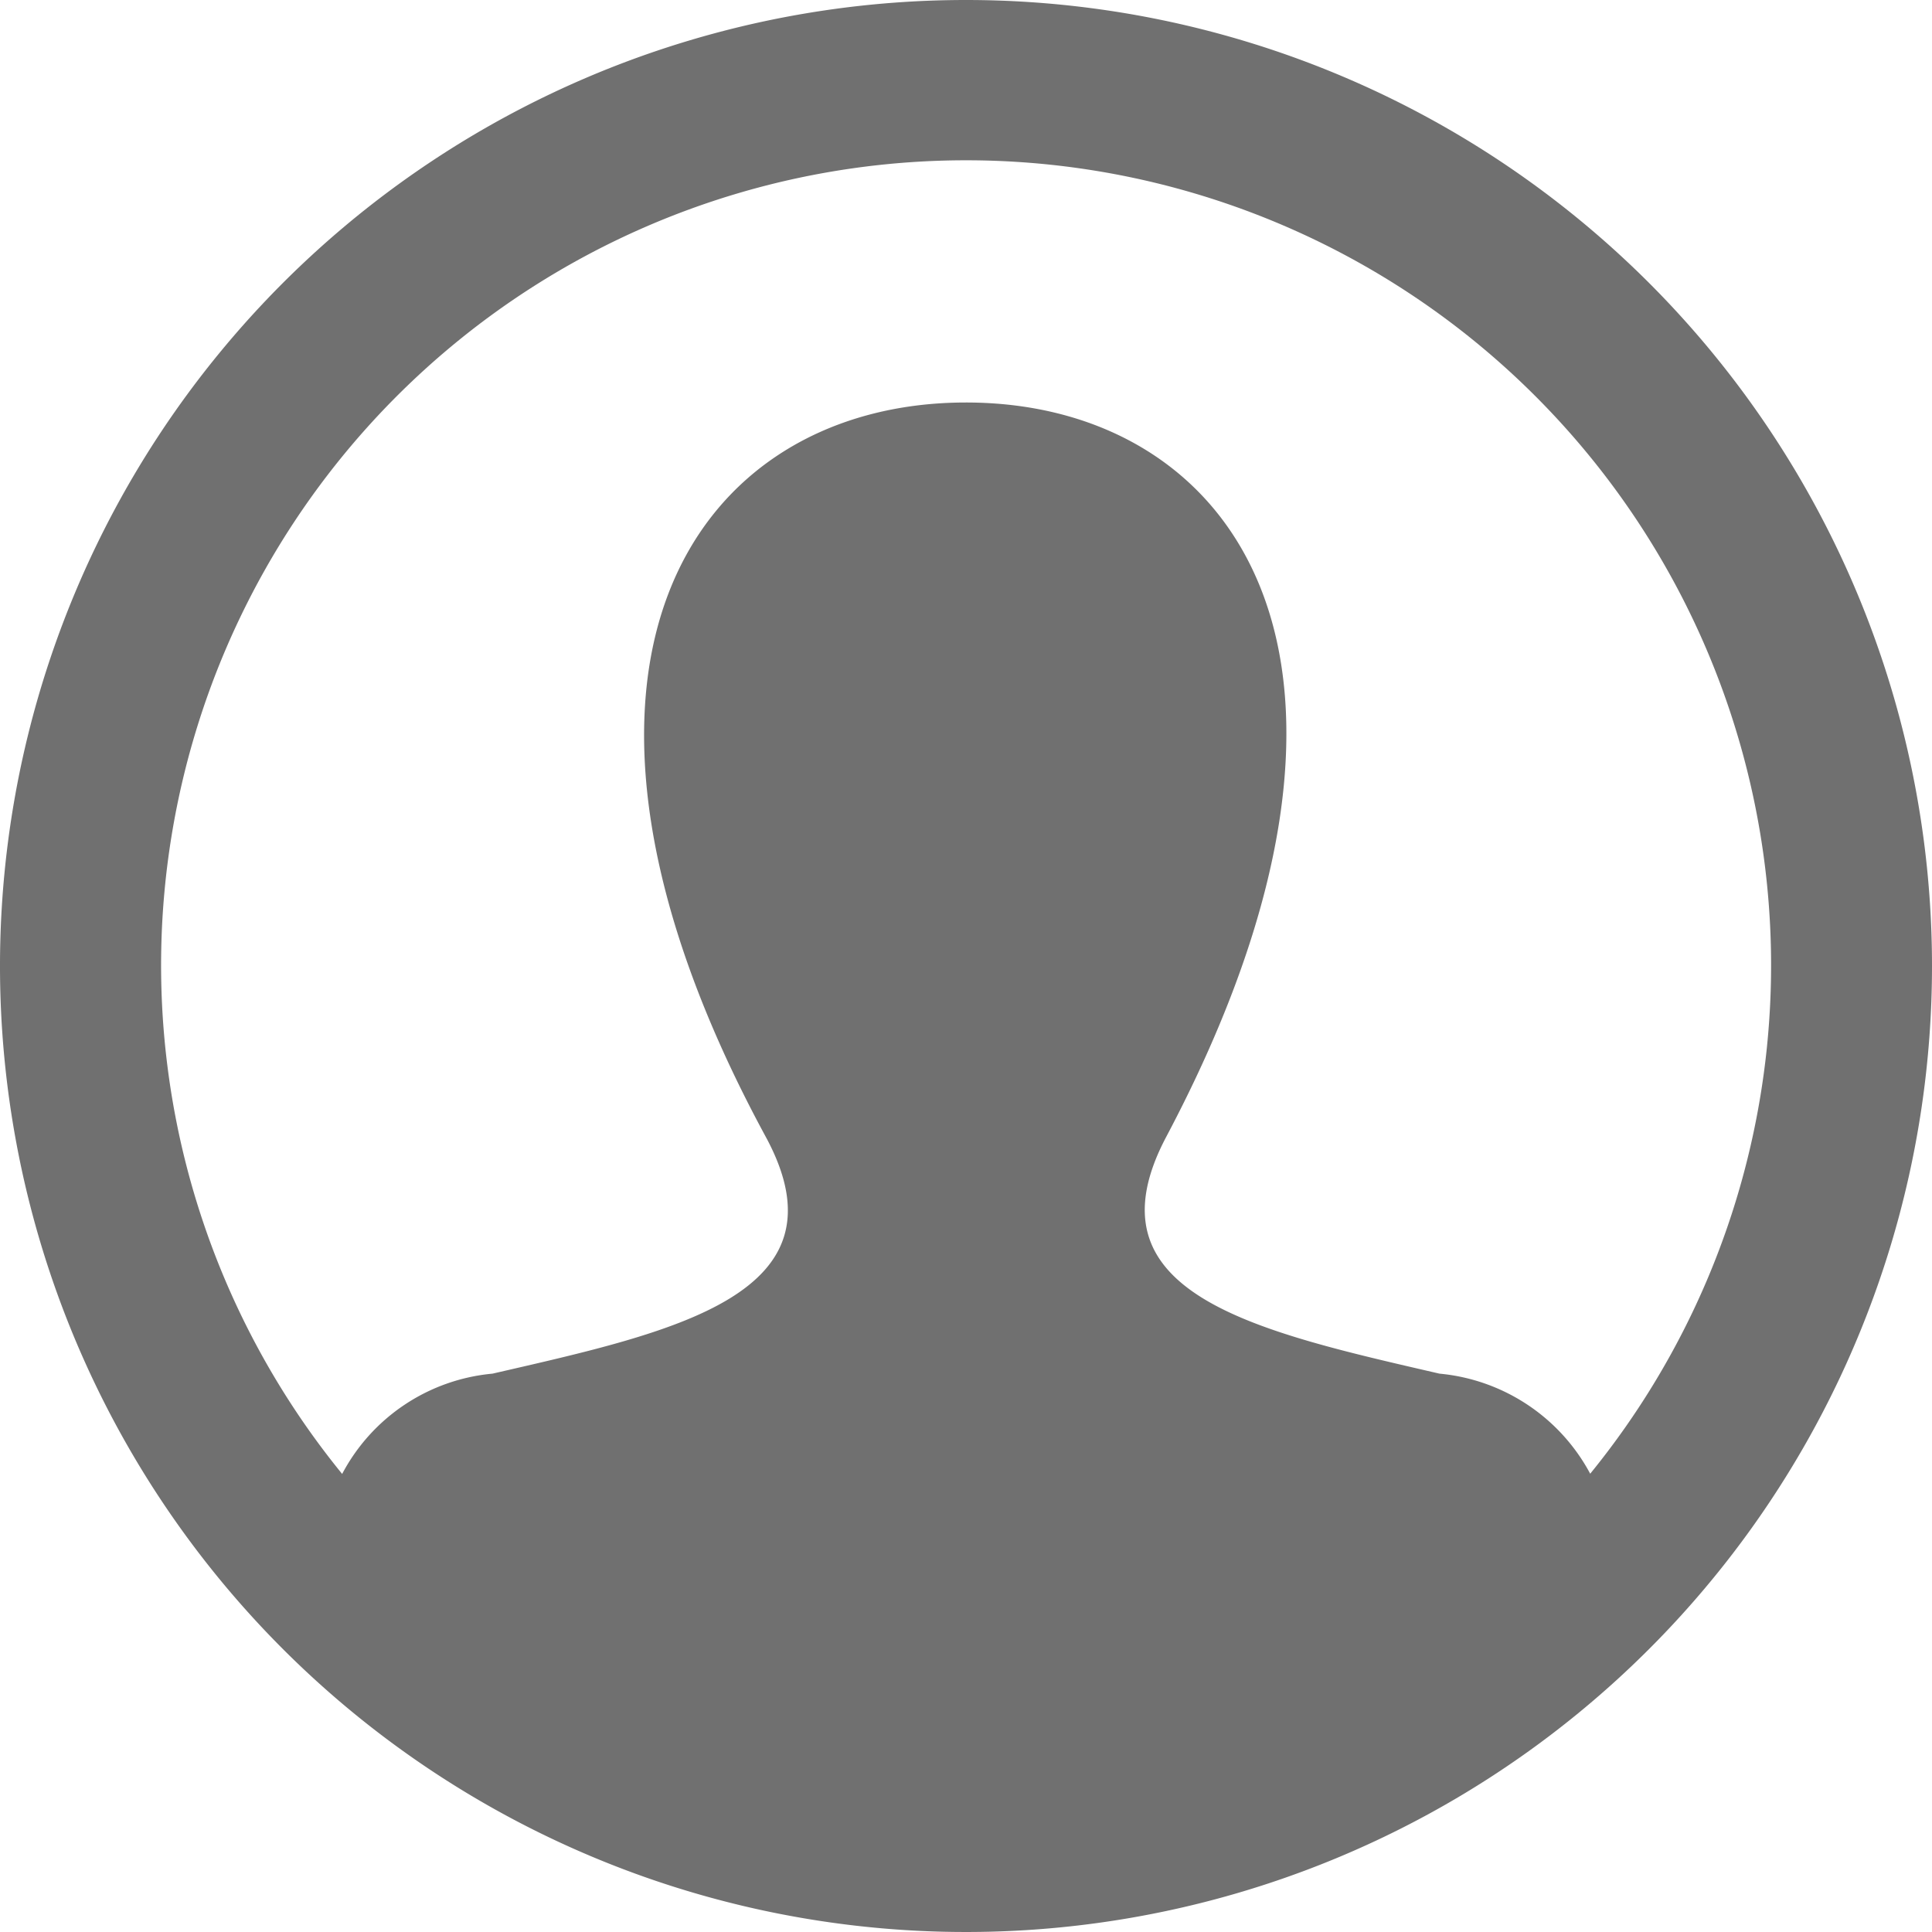 <svg xmlns="http://www.w3.org/2000/svg" viewBox="0 0 21 21">
  <defs>
    <style>
      .cls-1 {
        fill: #707070;
      }
    </style>
  </defs>
  <path id="iconmonstr-user-20" class="cls-1" d="M10.5,0A10.5,10.5,0,1,0,21,10.5,10.5,10.5,0,0,0,10.5,0Zm6.784,16.017a2.075,2.075,0,0,0-1.637-1.086c-2.006-.463-3.875-.869-2.969-2.577,2.752-5.2.729-7.979-2.178-7.979-2.965,0-4.938,2.887-2.178,7.979.933,1.719-1,2.124-2.969,2.577a2.061,2.061,0,0,0-1.634,1.09,8.75,8.75,0,1,1,13.564,0Z" transform="translate(0)"/>
</svg>
